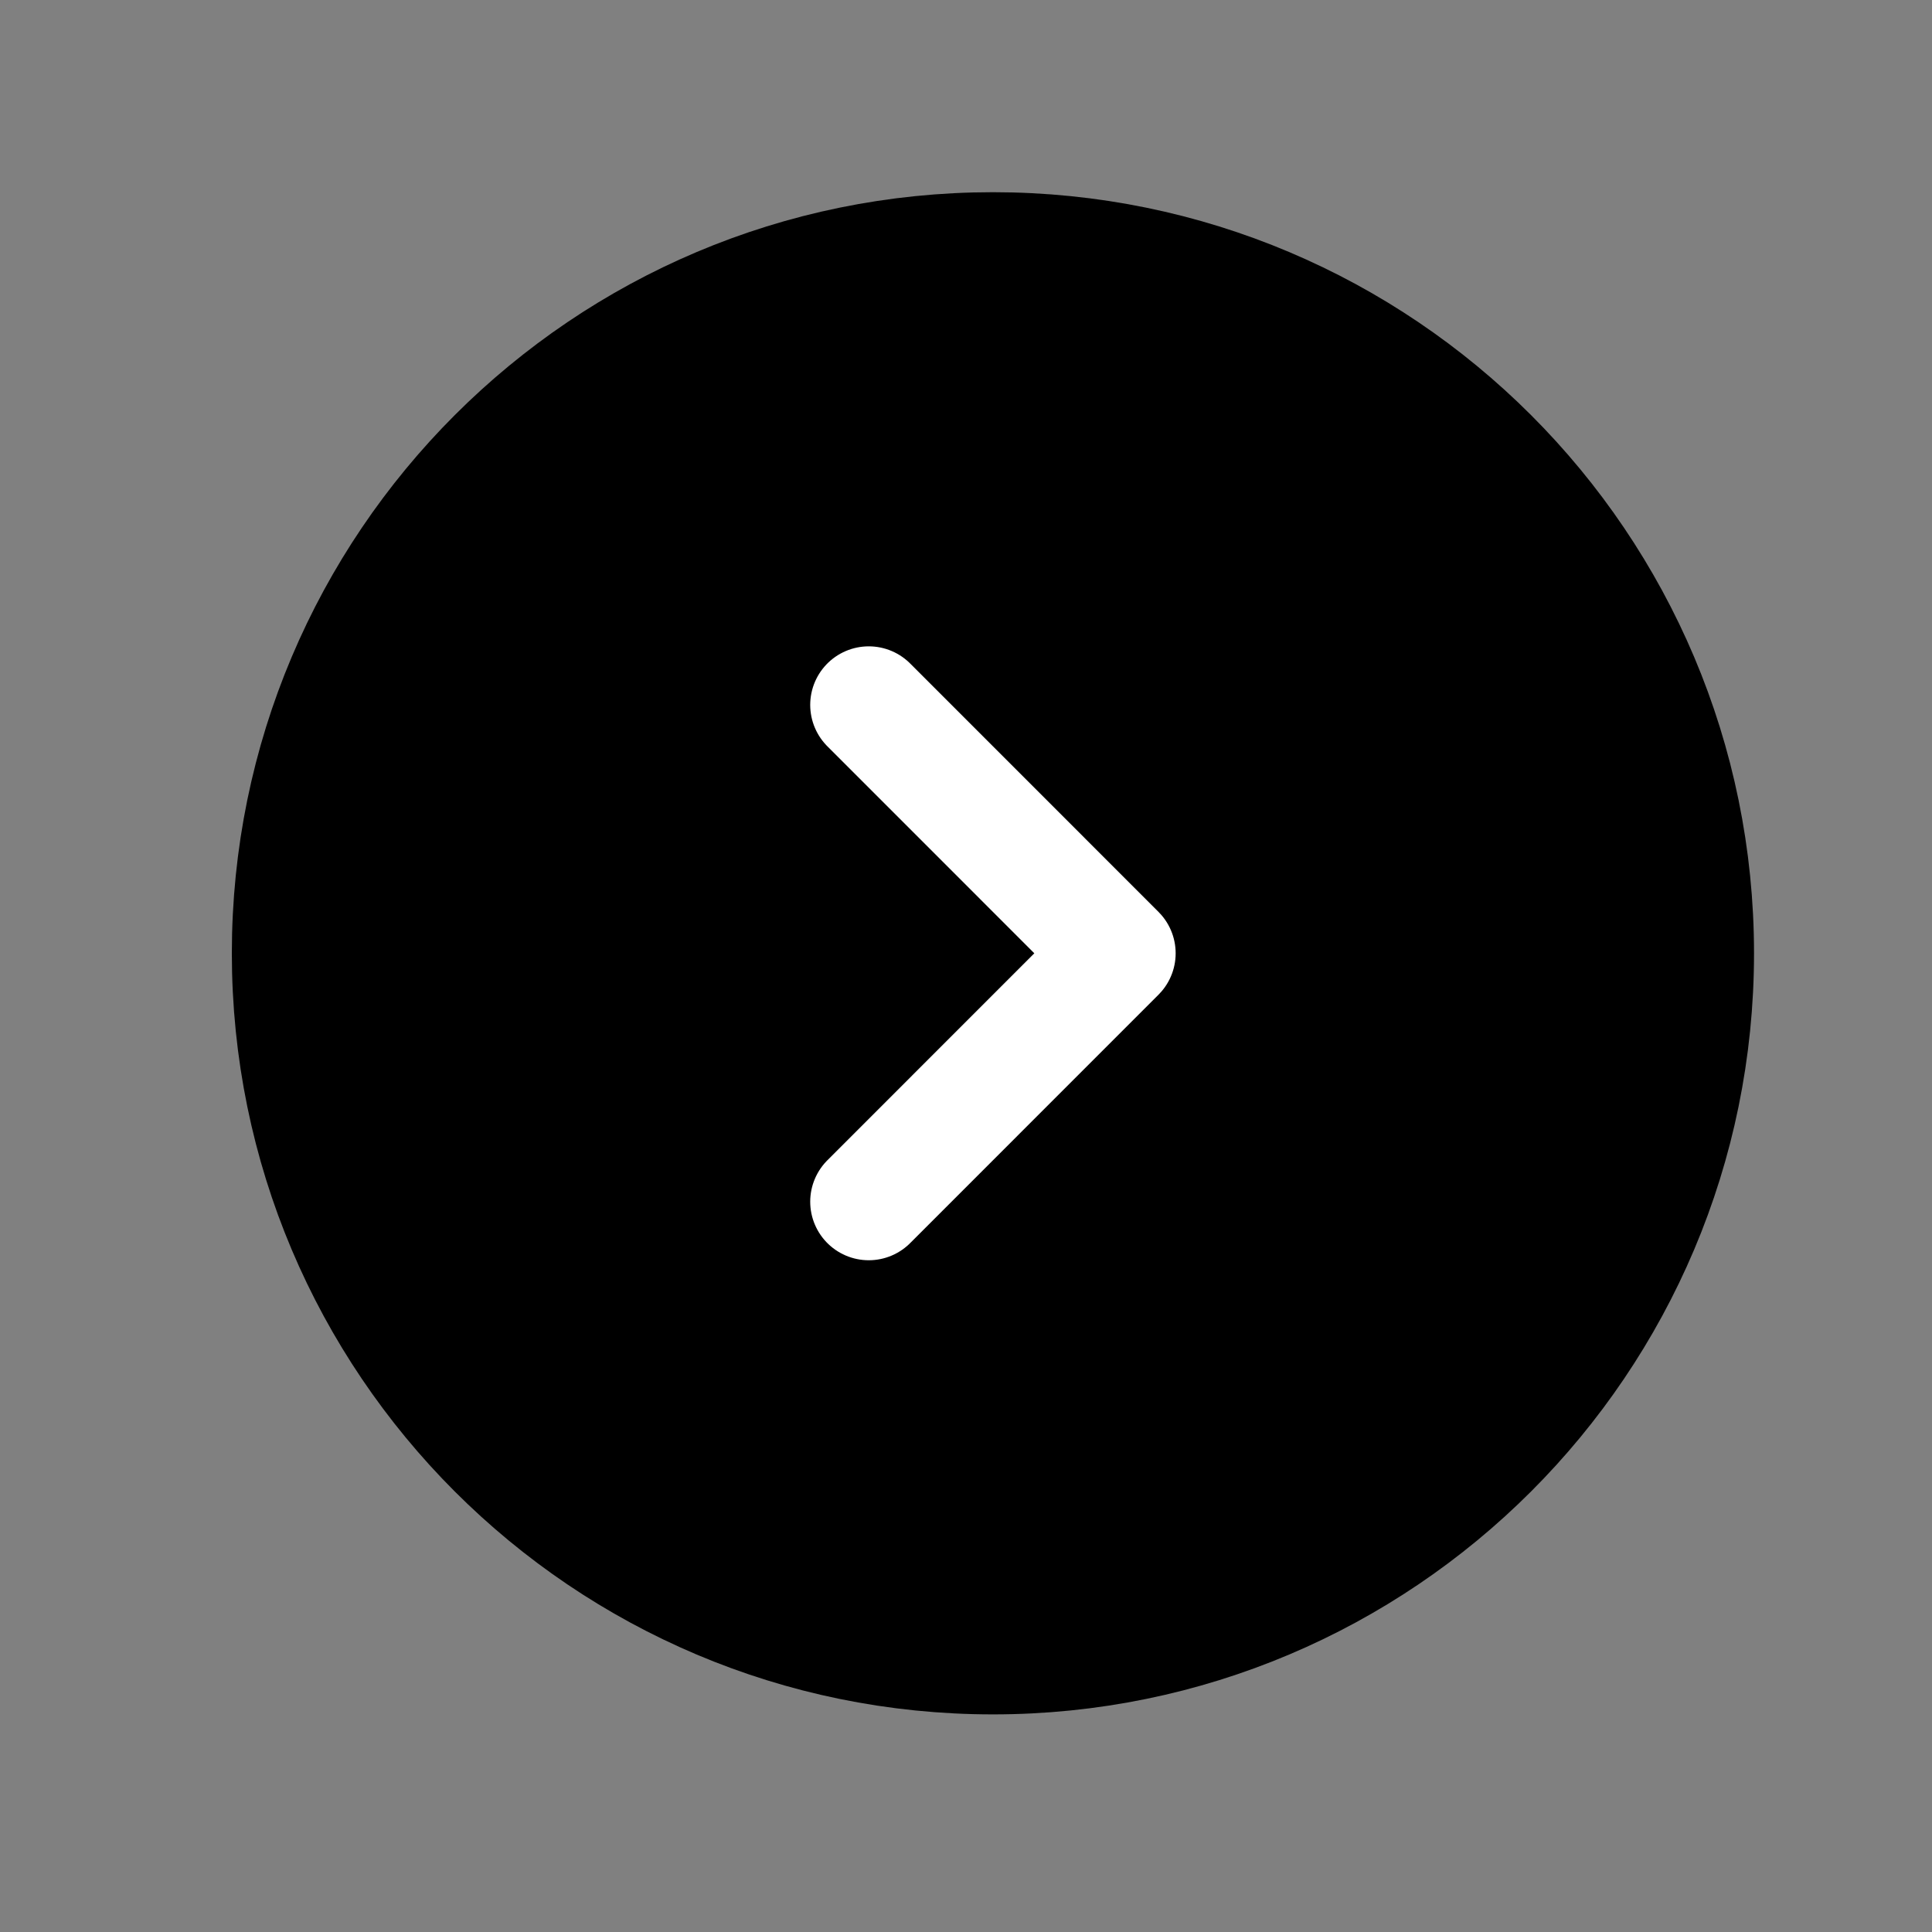 <svg width="33" height="33" fill="none" xmlns="http://www.w3.org/2000/svg"><rect width="100%" height="100%" fill="#808080" stroke="none"/><path d="M16.96 28.283c6.627 0 12-5.373 12-12s-5.373-12-12-12c-6.628 0-12 5.373-12 12s5.372 12 12 12Z" fill="#000" stroke="#000" stroke-width="2" stroke-miterlimit="10"/><path d="m14.839 12.04 4.242 4.243-4.242 4.243" stroke="#fff" stroke-width="2" stroke-linecap="round" stroke-linejoin="round"/></svg>